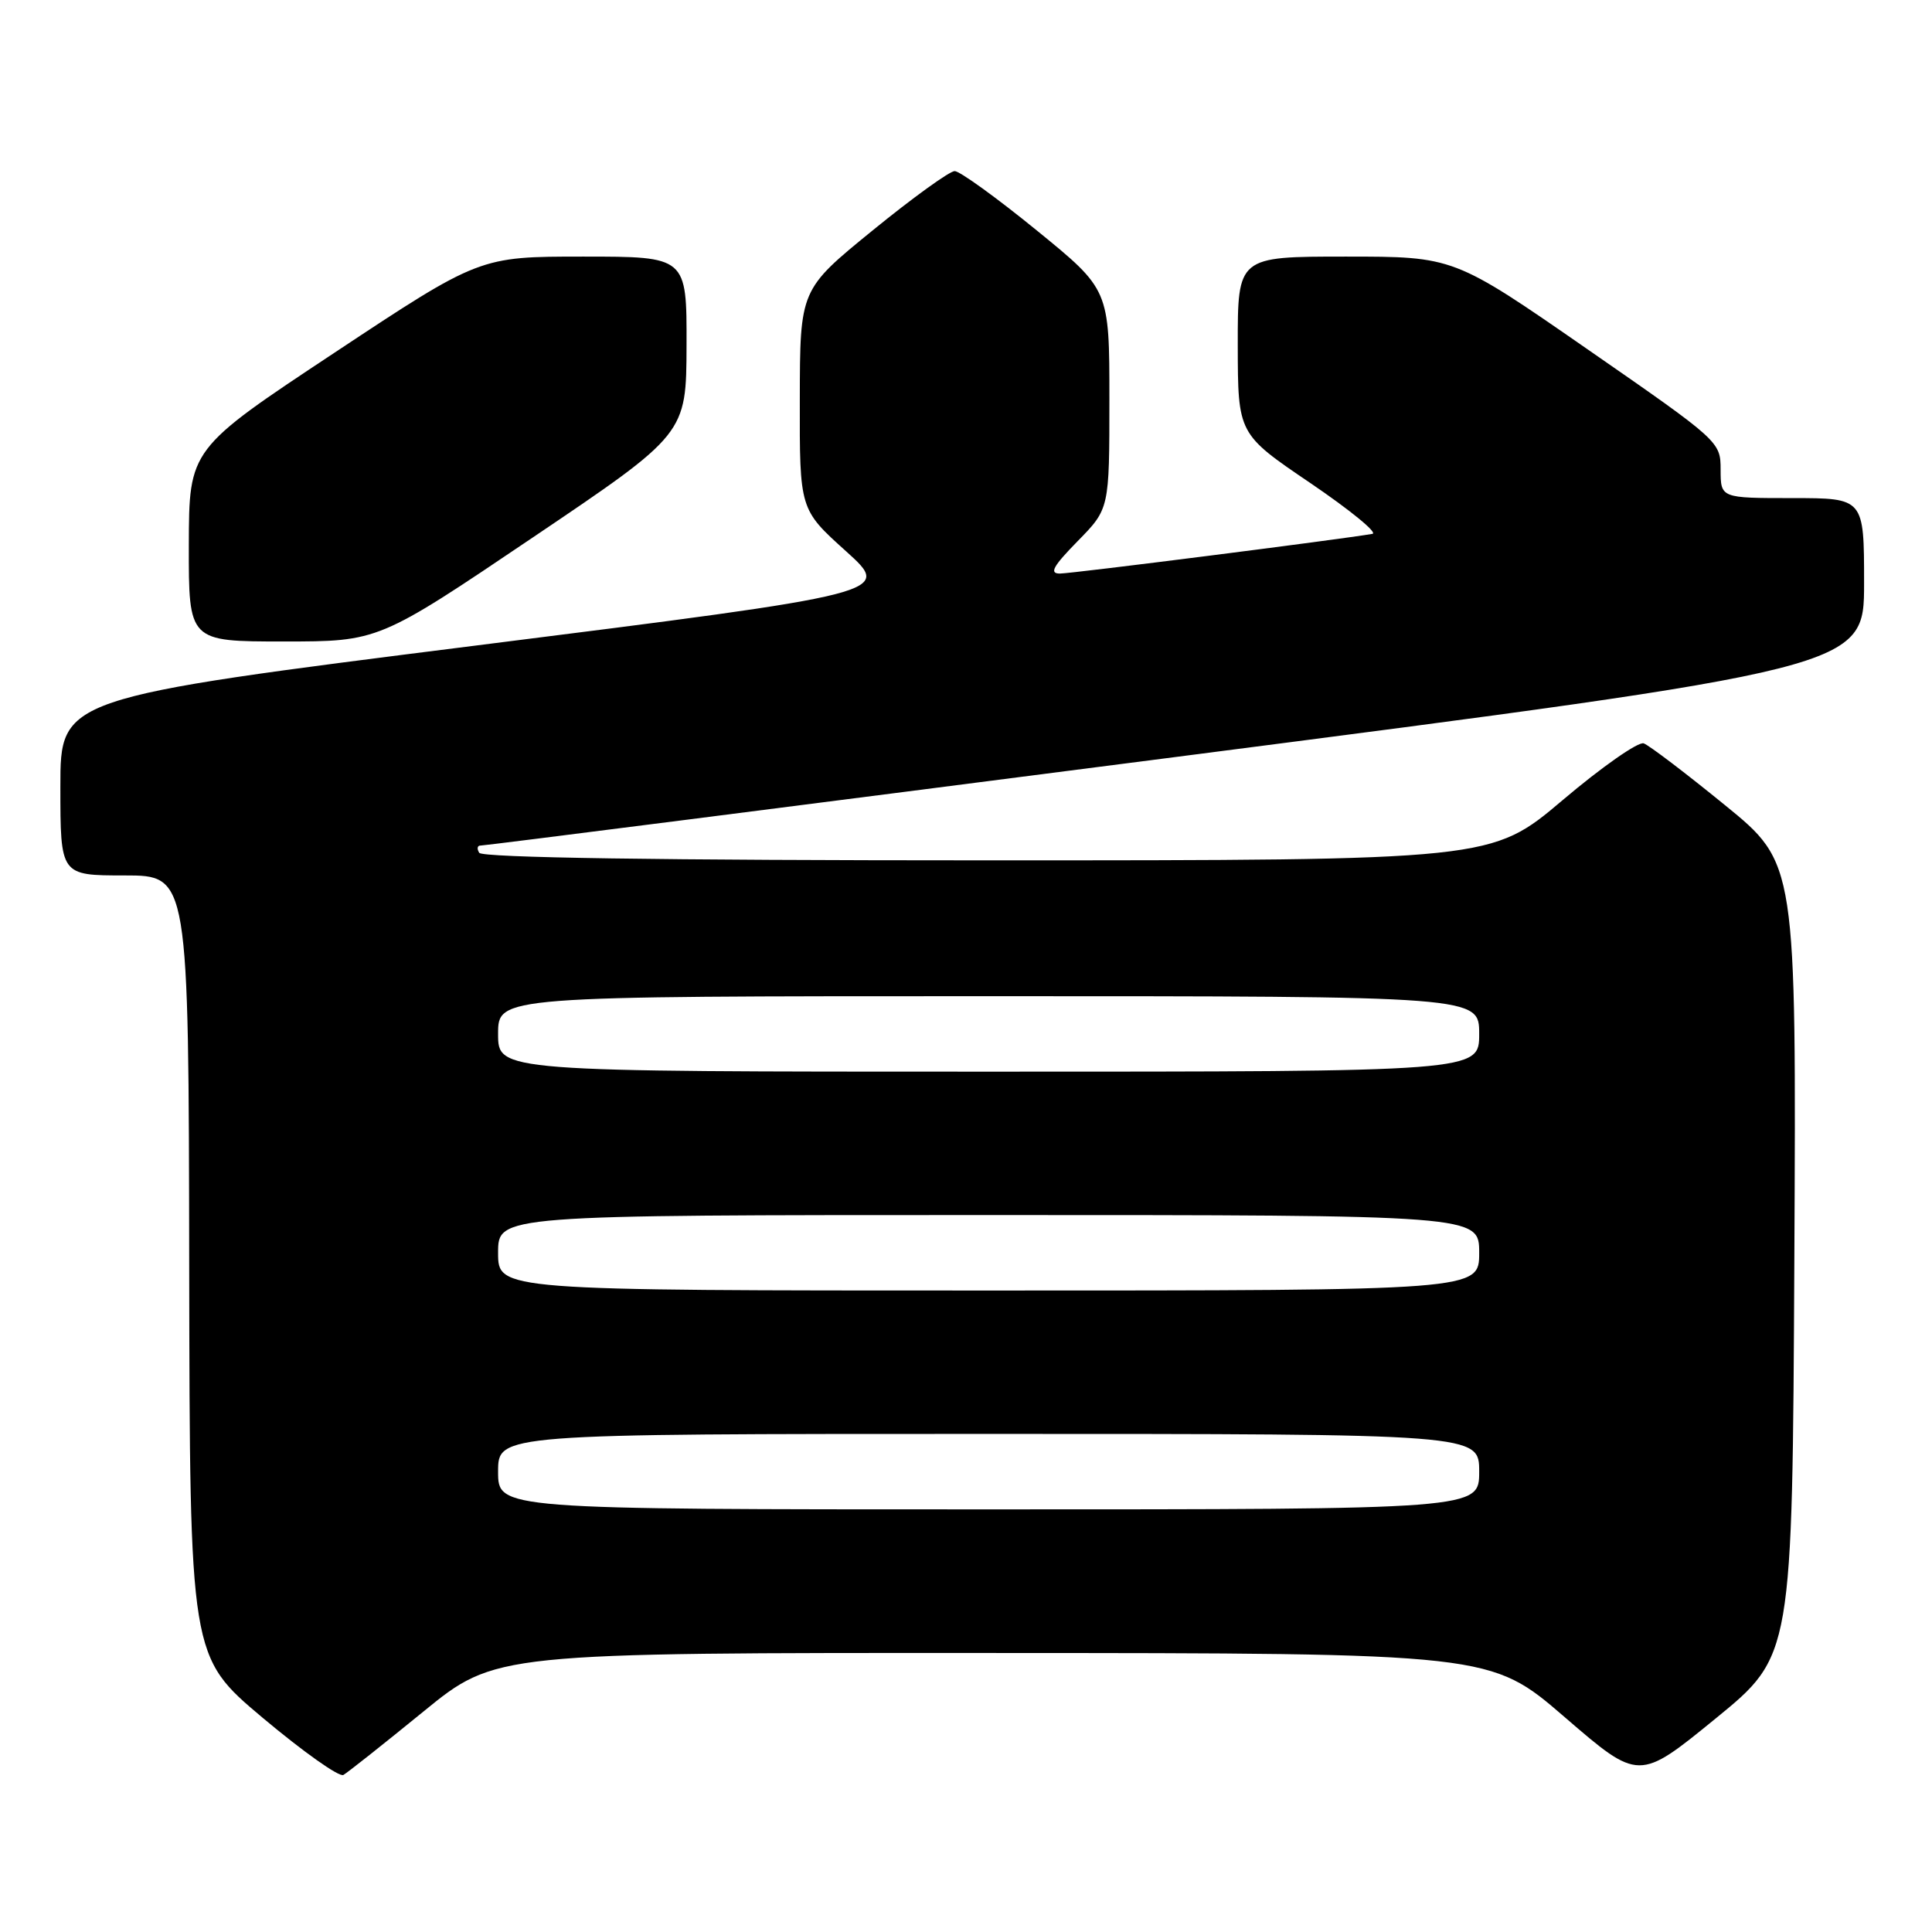 <?xml version="1.0" encoding="UTF-8" standalone="no"?>
<!DOCTYPE svg PUBLIC "-//W3C//DTD SVG 1.1//EN" "http://www.w3.org/Graphics/SVG/1.1/DTD/svg11.dtd" >
<svg xmlns="http://www.w3.org/2000/svg" xmlns:xlink="http://www.w3.org/1999/xlink" version="1.1" viewBox="0 0 256 256">
 <g >
 <path fill="currentColor"
d=" M 56.08 226.81 C 65.65 219.00 65.65 219.00 131.58 219.03 C 197.50 219.05 197.50 219.05 207.33 227.53 C 217.16 236.01 217.16 236.01 227.33 227.71 C 237.50 219.41 237.50 219.41 237.76 166.89 C 238.02 114.38 238.02 114.38 228.56 106.68 C 223.36 102.44 218.52 98.76 217.80 98.50 C 217.09 98.24 212.25 101.62 207.07 106.01 C 197.63 114.00 197.63 114.00 130.87 114.00 C 87.45 114.00 63.90 113.65 63.50 113.00 C 63.16 112.45 63.25 112.02 63.69 112.04 C 64.14 112.06 105.56 106.78 155.75 100.31 C 247.00 88.53 247.00 88.53 247.00 77.27 C 247.00 66.00 247.00 66.00 237.50 66.00 C 228.00 66.00 228.00 66.00 227.99 62.25 C 227.99 58.52 227.88 58.43 210.31 46.25 C 192.64 34.00 192.64 34.00 178.32 34.00 C 164.00 34.00 164.00 34.00 164.01 45.75 C 164.03 57.50 164.03 57.50 173.62 64.00 C 178.89 67.58 182.60 70.61 181.85 70.74 C 177.65 71.47 142.00 76.00 140.44 76.00 C 139.00 76.00 139.52 75.05 142.79 71.71 C 147.00 67.42 147.00 67.42 147.00 52.90 C 147.00 38.37 147.00 38.37 137.36 30.52 C 132.06 26.20 127.17 22.67 126.50 22.67 C 125.83 22.67 120.94 26.20 115.64 30.52 C 106.00 38.37 106.00 38.37 105.98 52.93 C 105.95 67.50 105.95 67.50 112.10 73.04 C 118.24 78.58 118.24 78.58 63.12 85.53 C 8.00 92.48 8.00 92.48 8.00 104.24 C 8.00 116.00 8.00 116.00 16.50 116.00 C 25.00 116.00 25.00 116.00 25.07 167.75 C 25.15 219.50 25.15 219.50 34.82 227.63 C 40.15 232.10 44.95 235.51 45.50 235.19 C 46.05 234.88 50.81 231.11 56.08 226.81 Z  M 70.55 71.25 C 90.94 57.50 90.94 57.50 90.97 45.75 C 91.00 34.00 91.00 34.00 77.28 34.00 C 63.55 34.00 63.55 34.00 44.30 46.75 C 25.05 59.50 25.05 59.50 25.02 72.25 C 25.00 85.00 25.00 85.00 37.58 85.00 C 50.17 85.00 50.17 85.00 70.55 71.25 Z  M 66.00 195.00 C 66.00 190.00 66.00 190.00 131.00 190.00 C 196.00 190.00 196.00 190.00 196.00 195.00 C 196.00 200.00 196.00 200.00 131.00 200.00 C 66.00 200.00 66.00 200.00 66.00 195.00 Z  M 66.00 166.00 C 66.00 161.00 66.00 161.00 131.00 161.00 C 196.00 161.00 196.00 161.00 196.00 166.00 C 196.00 171.00 196.00 171.00 131.00 171.00 C 66.00 171.00 66.00 171.00 66.00 166.00 Z  M 66.00 137.00 C 66.00 132.00 66.00 132.00 131.00 132.00 C 196.00 132.00 196.00 132.00 196.00 137.00 C 196.00 142.00 196.00 142.00 131.00 142.00 C 66.00 142.00 66.00 142.00 66.00 137.00 Z "/>
</g>
</svg>